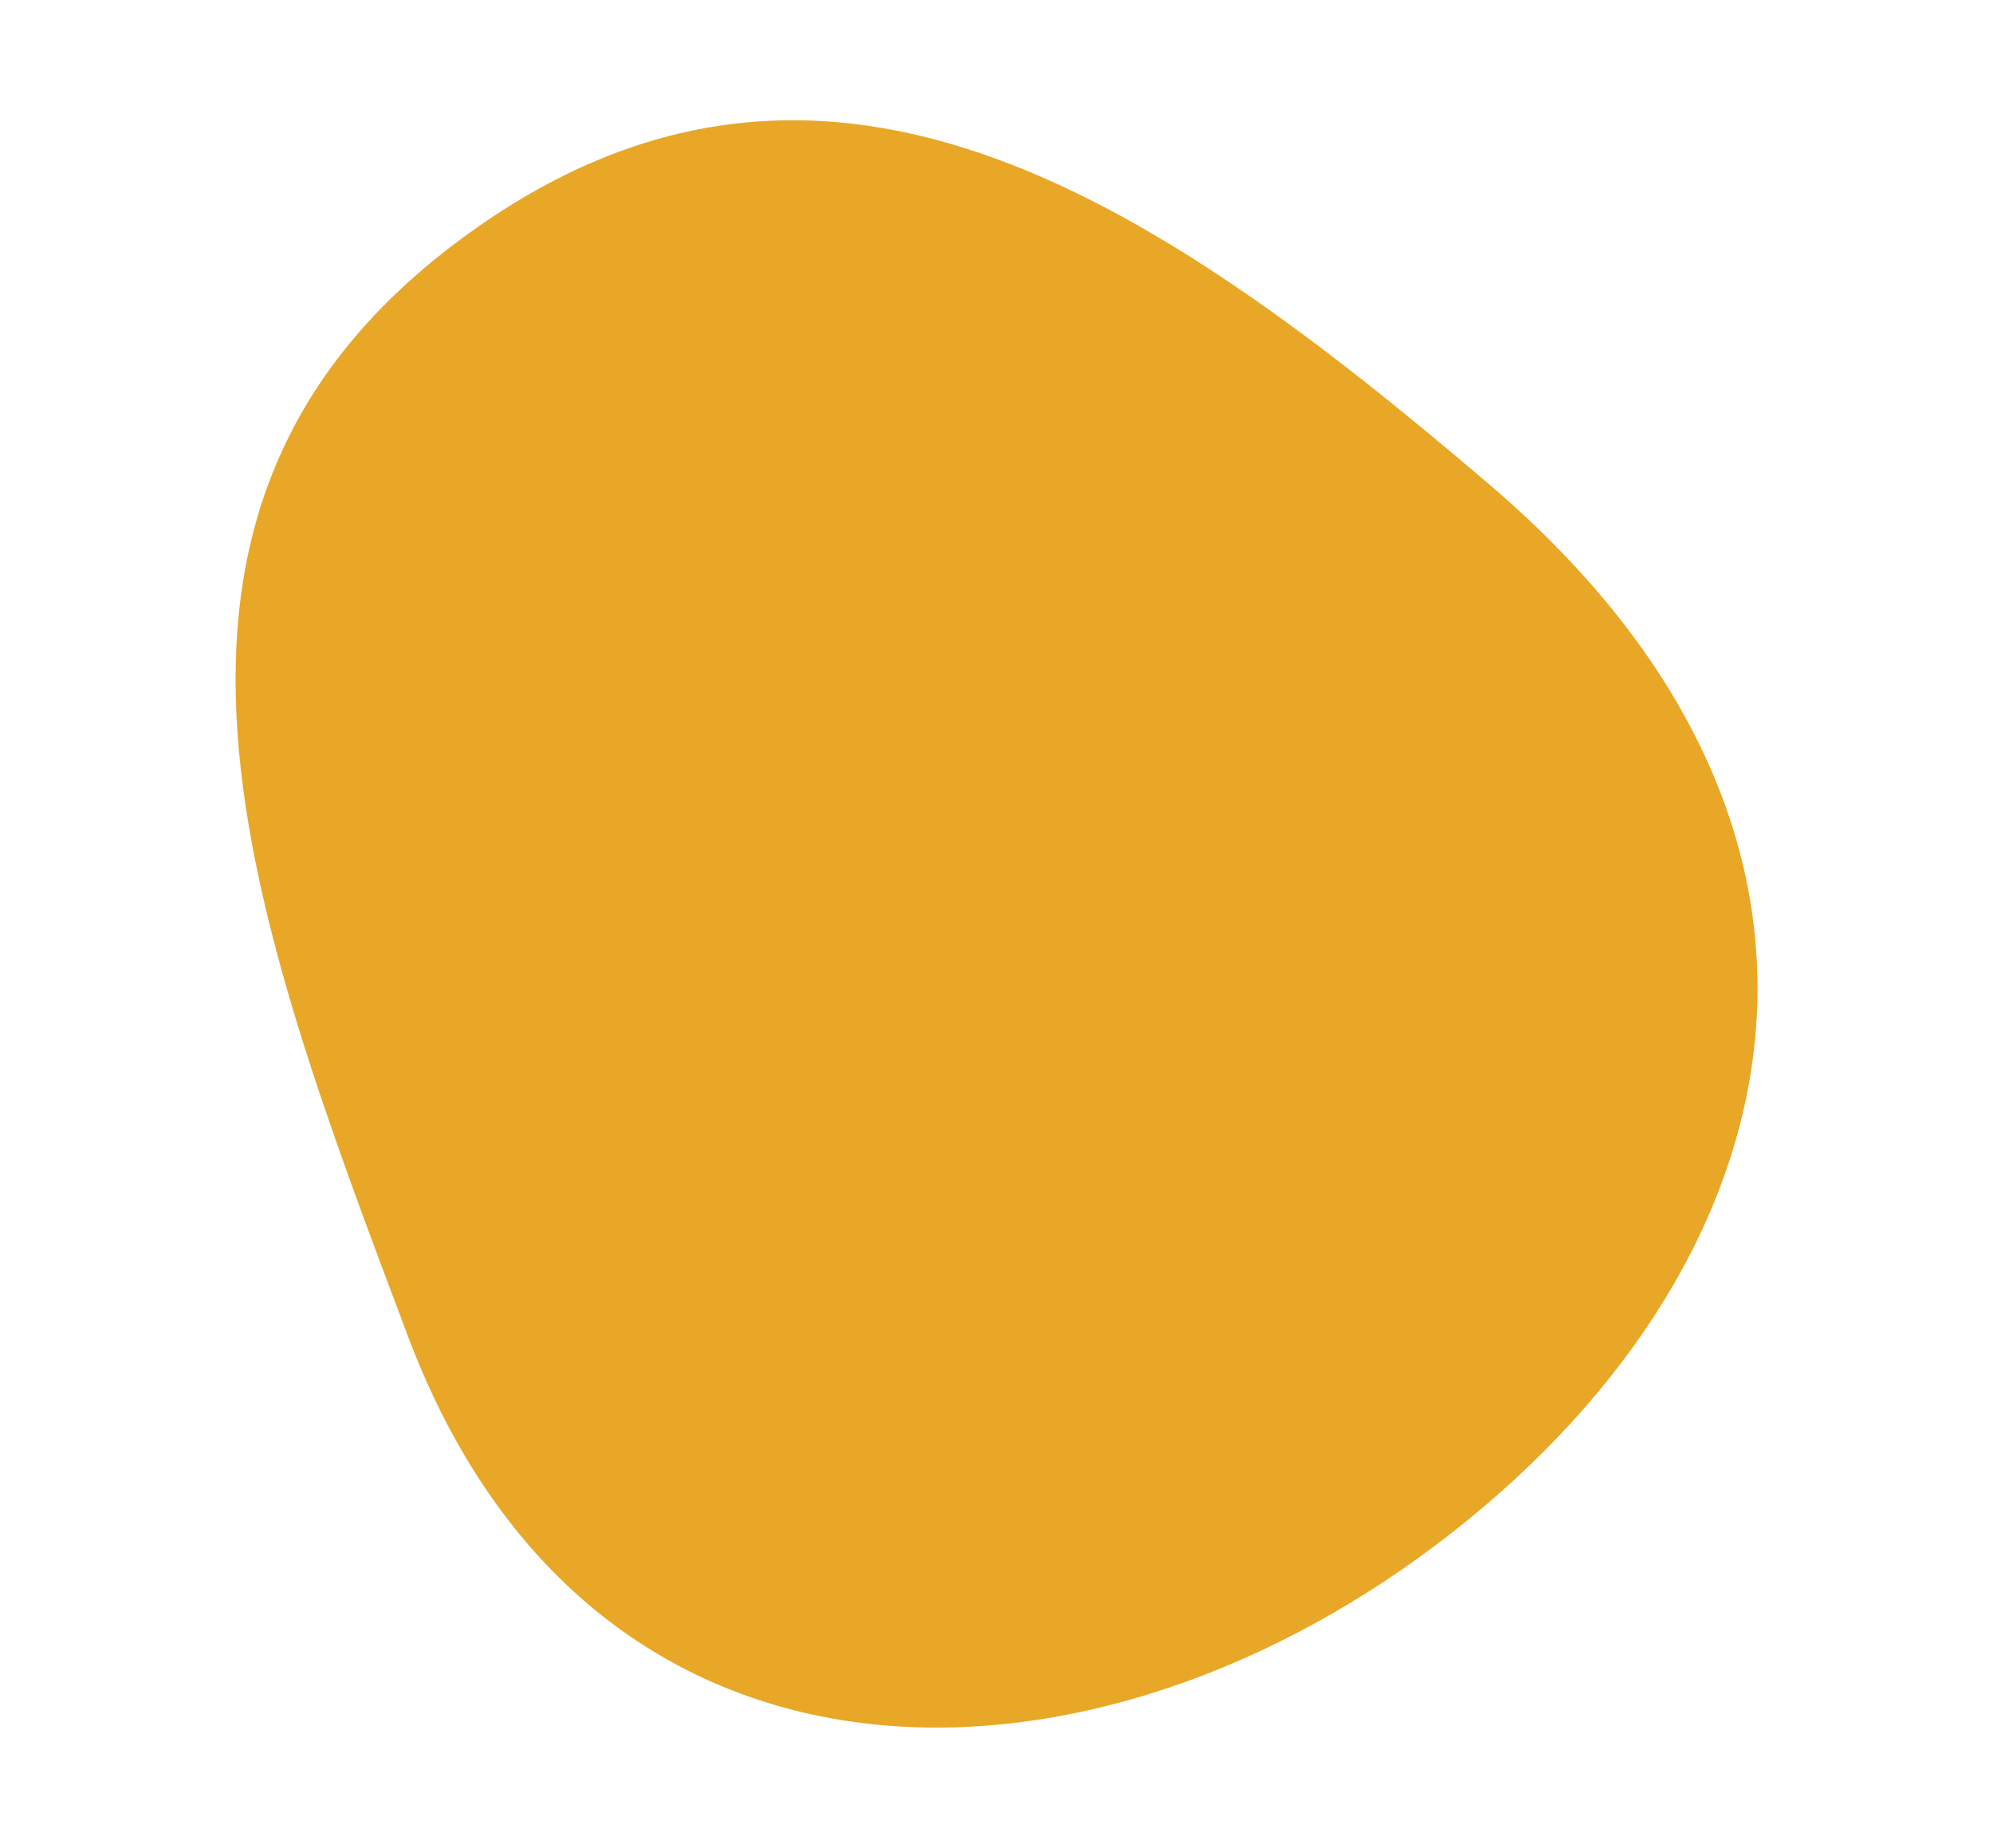 <svg id="Elements" xmlns="http://www.w3.org/2000/svg" viewBox="0 0 441.19 409.02"><defs><style>.cls-1{fill:#e9a727;}</style></defs><path class="cls-1" d="M317.86,342c-79.58,59.93-187.52,60-227.54-46.18-35.14-93.22-69-182.07,10.52-242S254,42.58,329.72,107.26C422.26,186.27,397.44,282.06,317.86,342Z"/></svg>